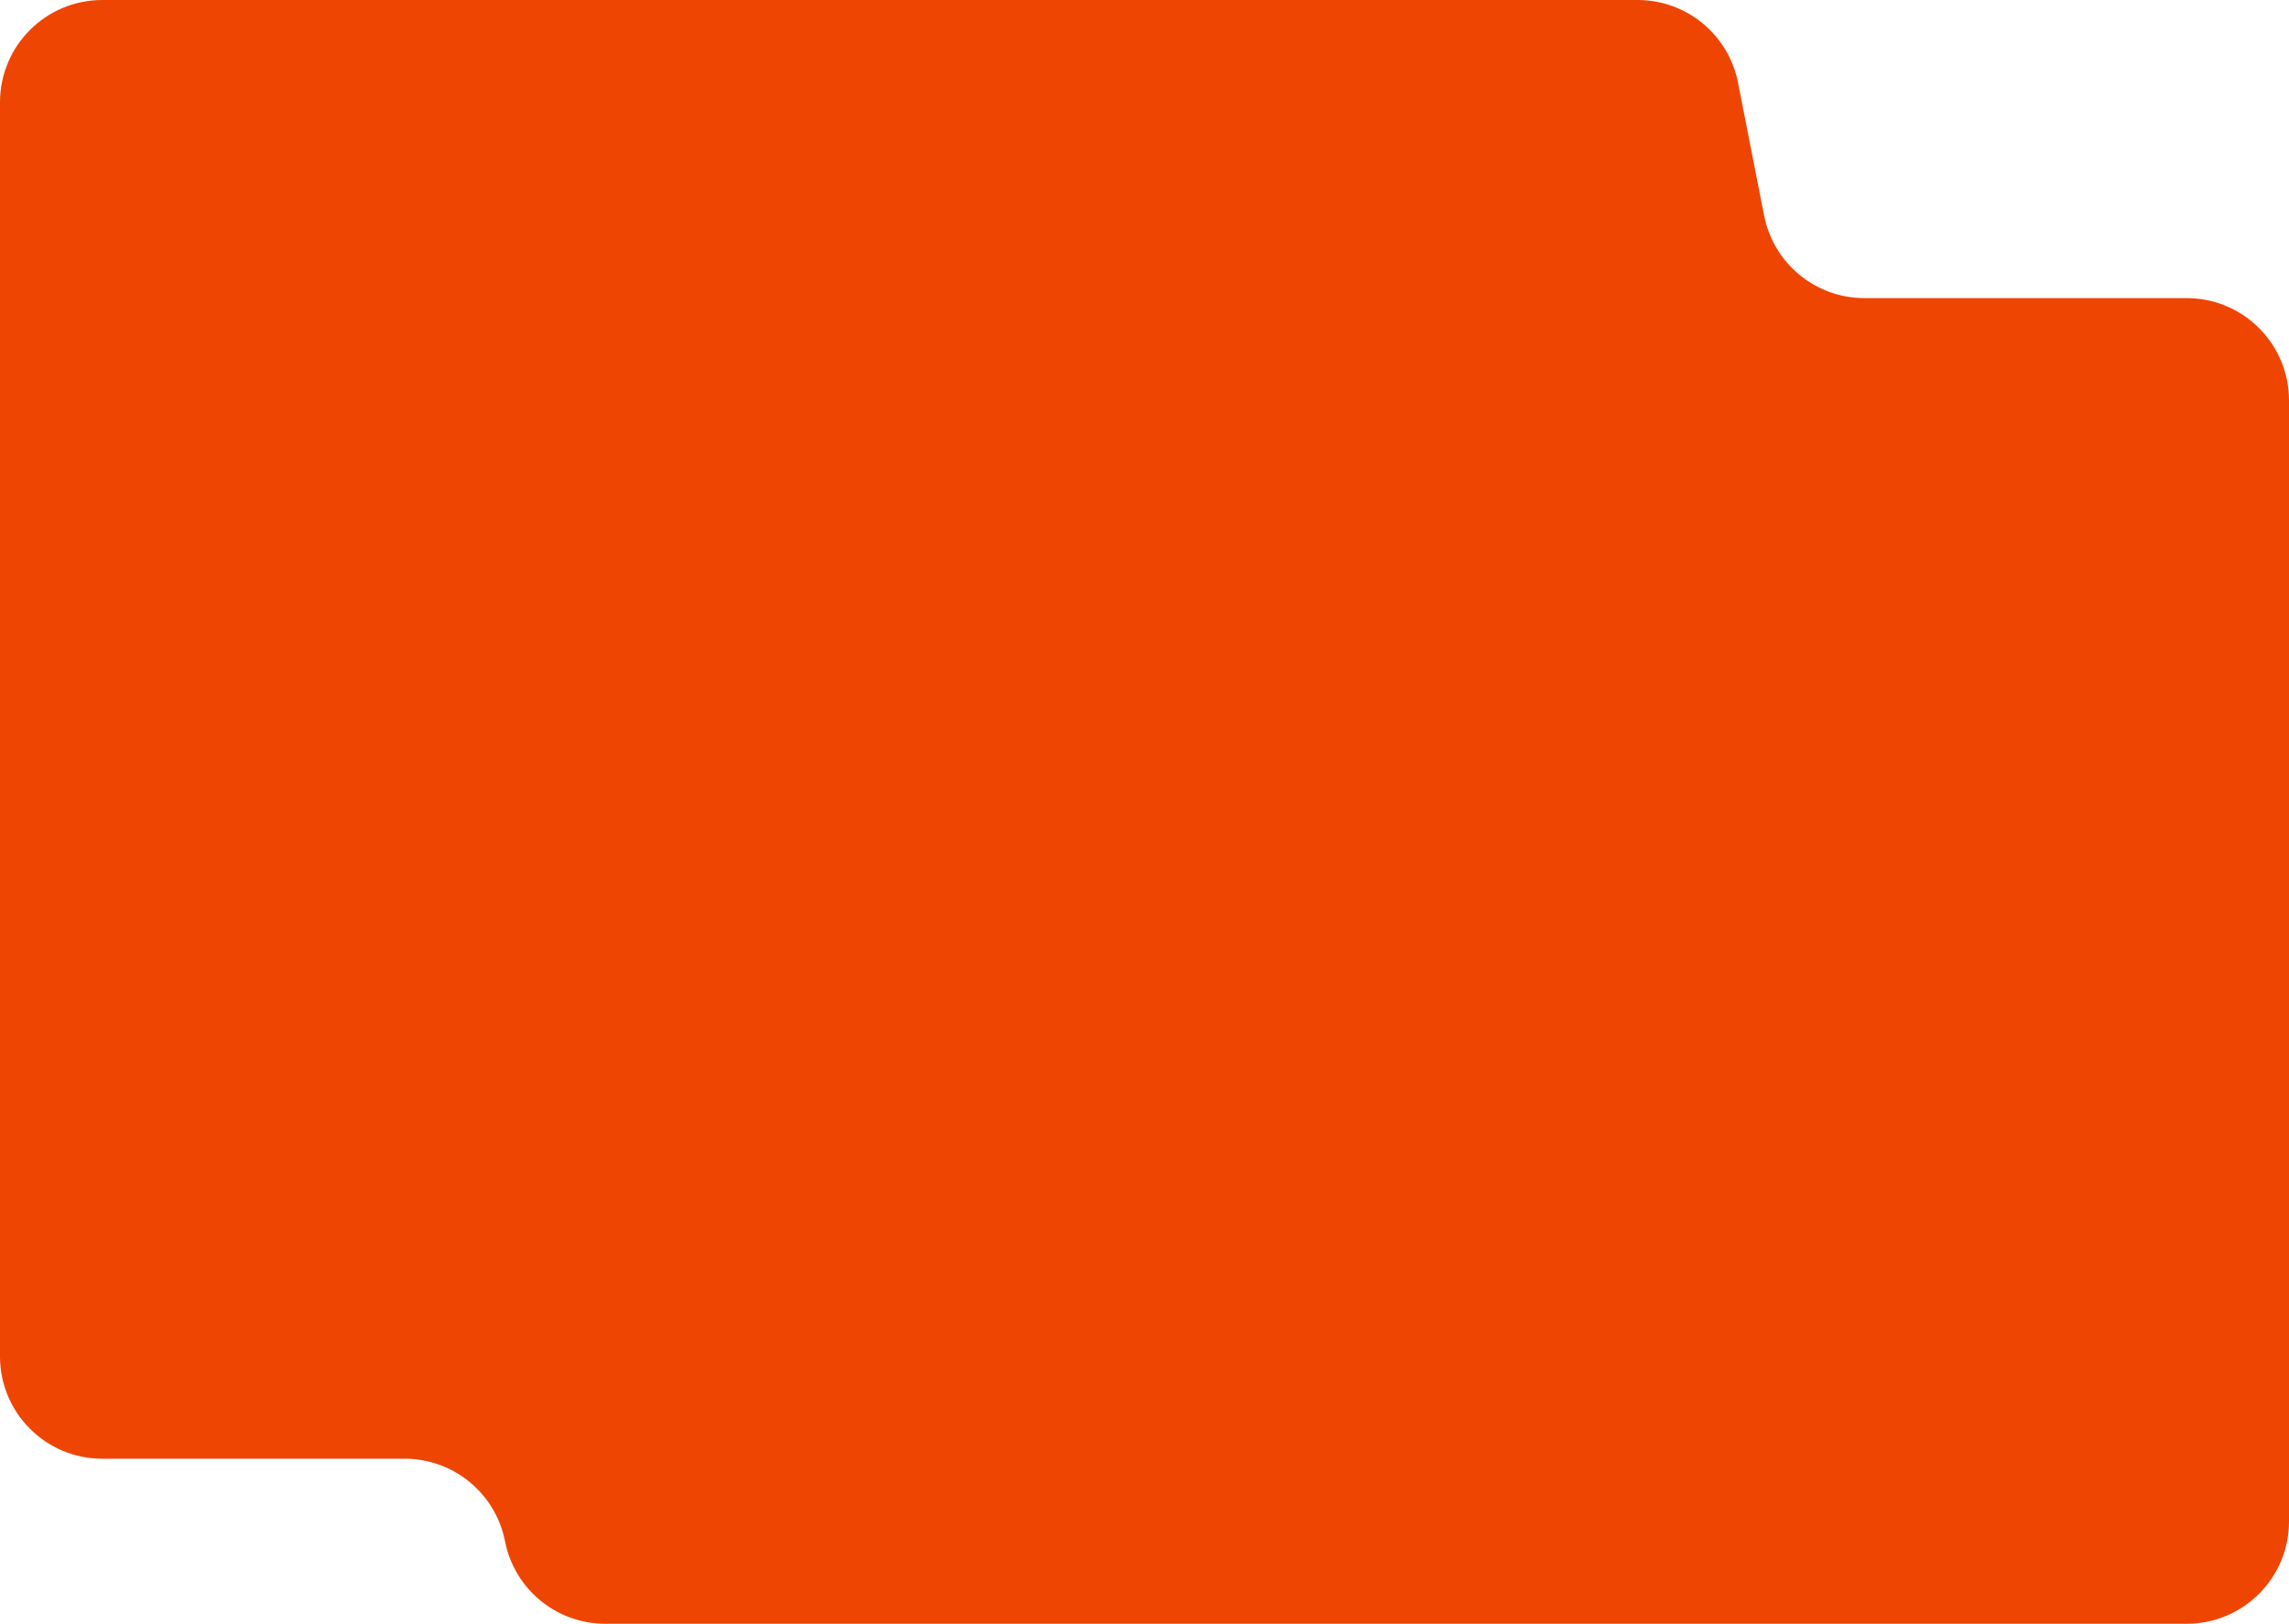 <svg width="358" height="254" viewBox="0 0 358 254" fill="none" xmlns="http://www.w3.org/2000/svg">
<path fill-rule="evenodd" clip-rule="evenodd" d="M271.824 12.916C270.35 5.412 263.772 0 256.124 0H16C7.163 0 0 7.163 0 16V212.183C0 221.02 7.163 228.183 16 228.183H63.293C70.936 228.183 77.51 233.592 78.983 241.092C80.456 248.591 87.03 254 94.673 254H342C350.837 254 358 246.837 358 238V62.634C358 53.798 350.837 46.634 342 46.634H291.609C283.962 46.634 277.383 41.222 275.909 33.718L271.824 12.916Z" fill="#EE4503"/>
</svg>
